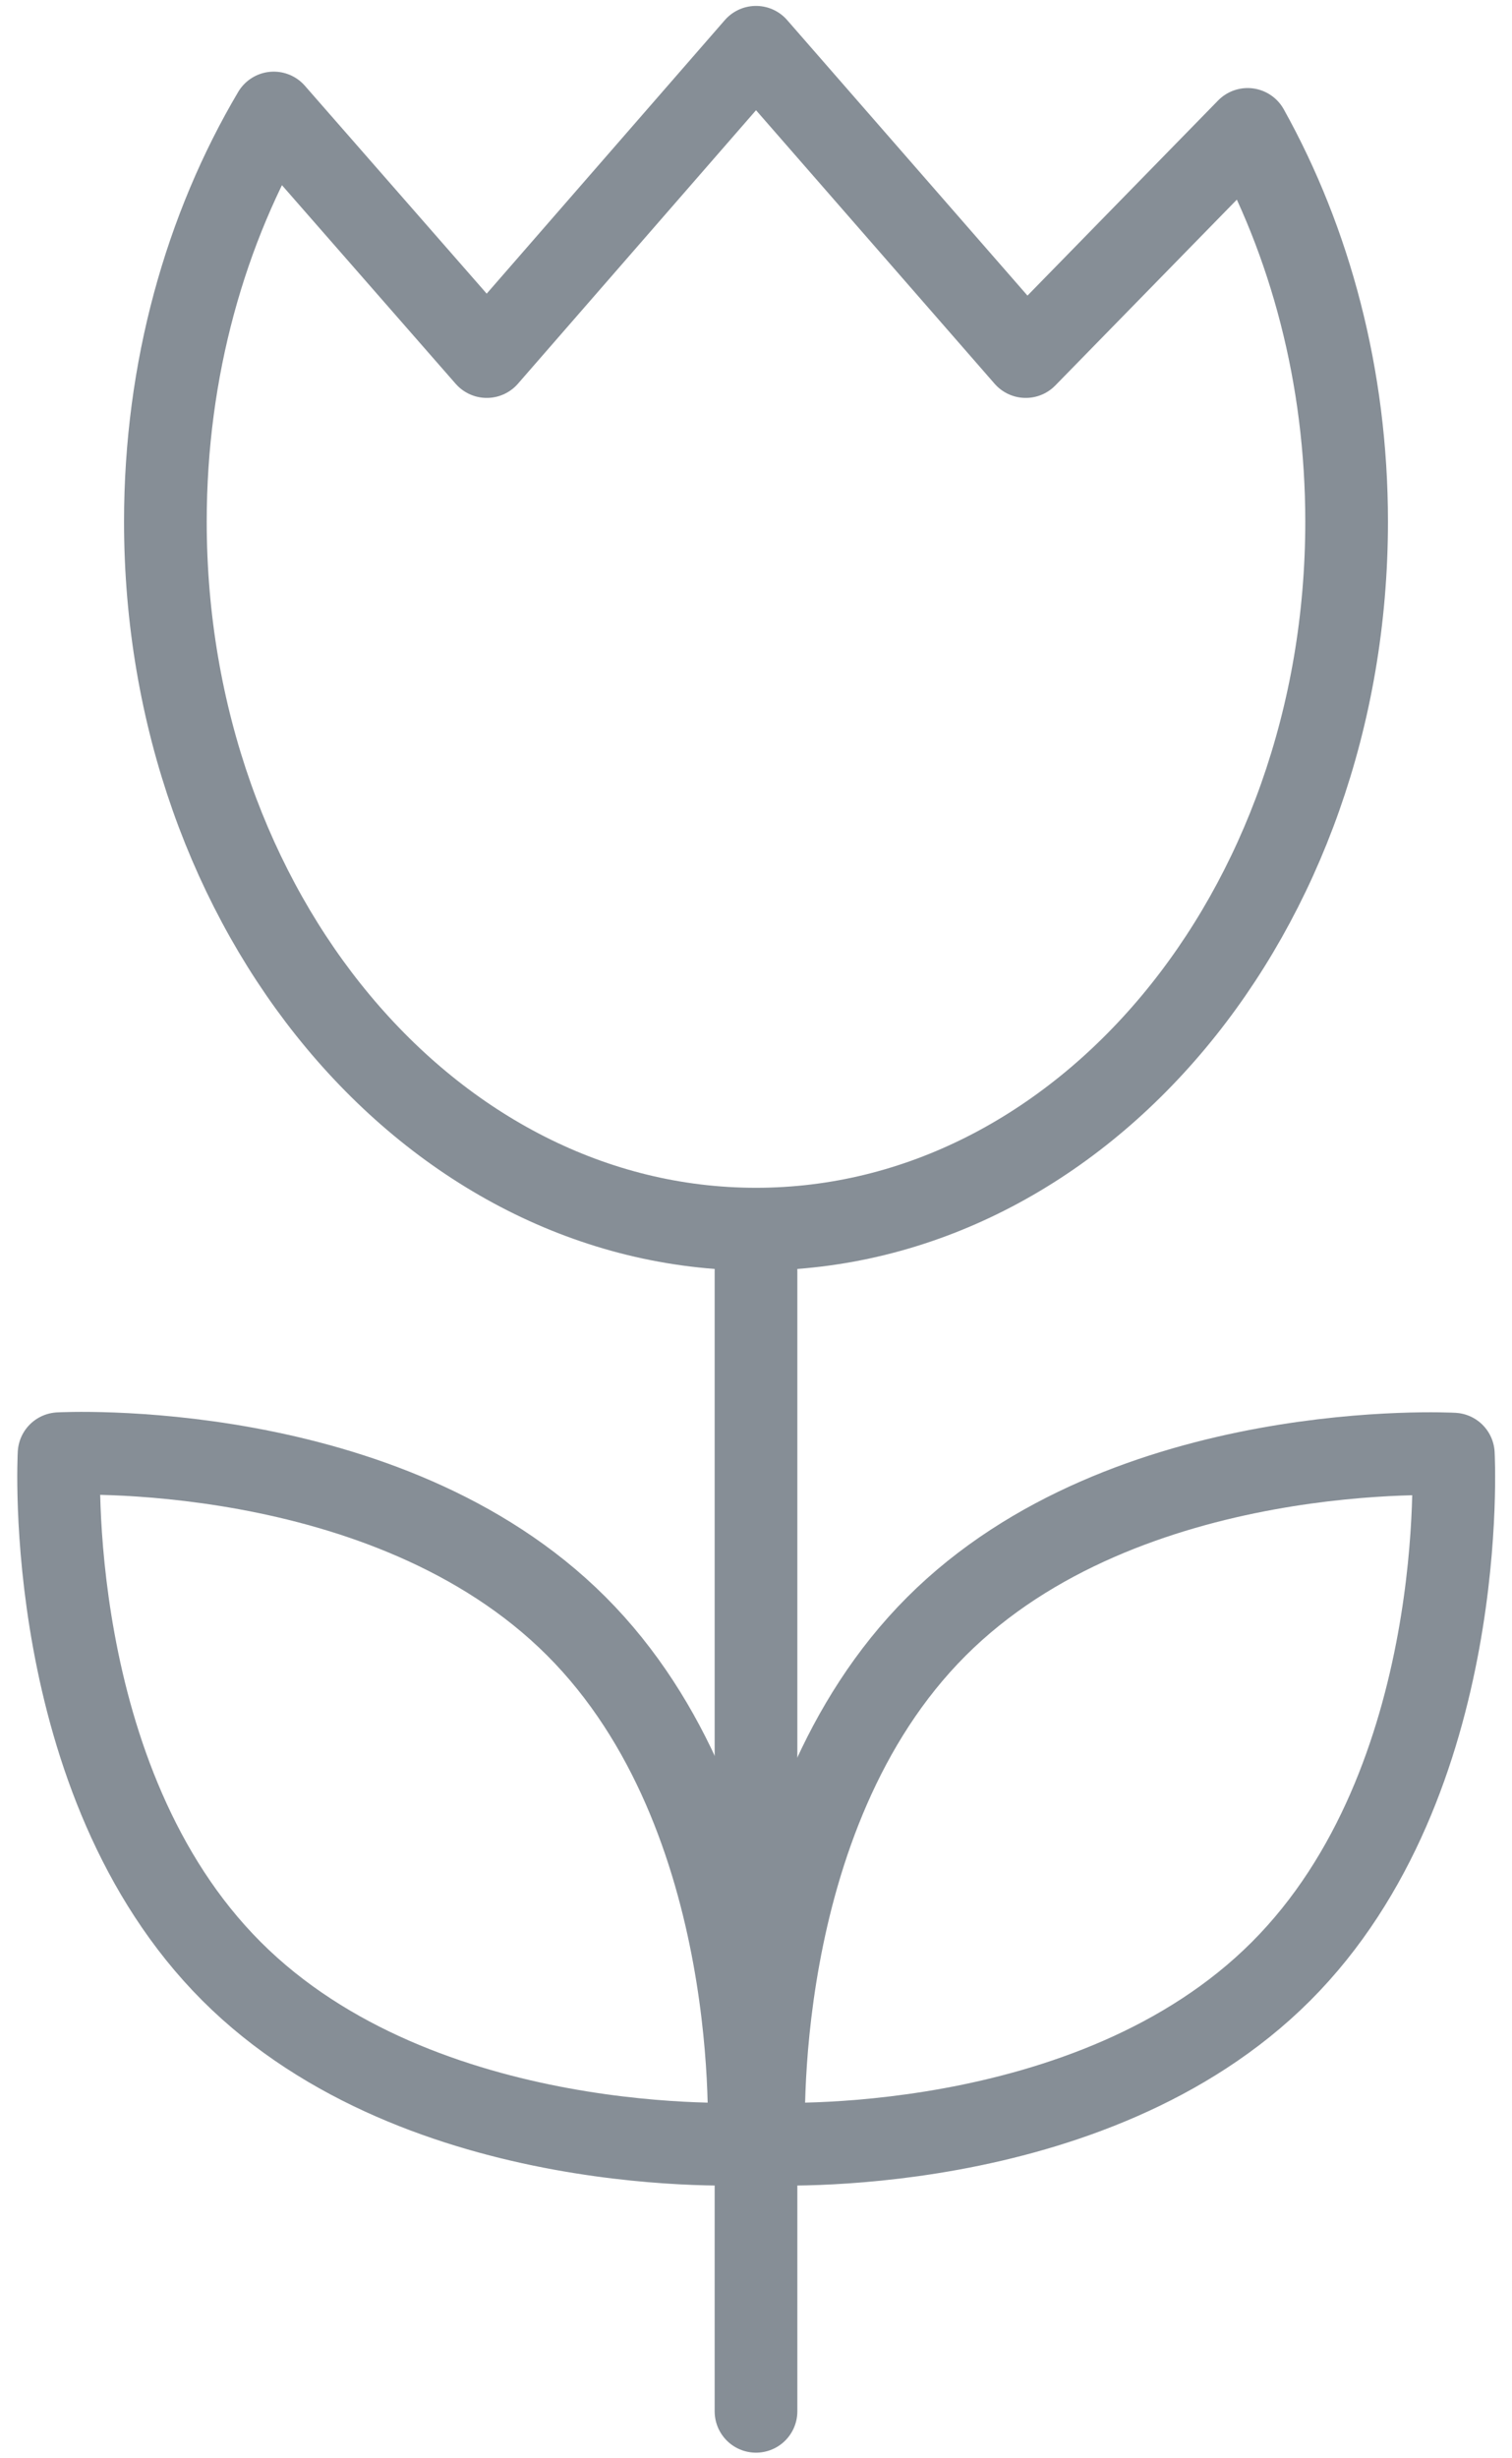 <?xml version="1.0" encoding="UTF-8"?>
<svg width="64px" height="104px" viewBox="0 0 64 104" version="1.1" xmlns="http://www.w3.org/2000/svg" xmlns:xlink="http://www.w3.org/1999/xlink">
    <!-- Generator: Sketch 46 (44423) - http://www.bohemiancoding.com/sketch -->
    <title>holidays-4</title>
    <desc>Created with Sketch.</desc>
    <defs></defs>
    <g id="ALL" stroke="none" stroke-width="1" fill="none" fill-rule="evenodd" stroke-linecap="round" stroke-linejoin="round">
        <g id="Secondary" transform="translate(-721, -7501)" stroke="#868E96" stroke-width="3.5">
            <g id="holidays-4" transform="translate(723, 7503)">
                <path d="M18.604,13.084 L9.588,2.781 C6.698,7.664 5,13.628 5,20.068 C5,36.599 16.193,50 30,50 C43.807,50 55,36.599 55,20.068 C55,13.93 53.457,8.224 50.81,3.475 L41.418,13.084 L30,2.7692834e-17 L18.604,13.084 Z" id="Layer-1"></path>
                <path d="M30,50.497 L30,100.012" id="Layer-2"></path>
                <path d="M7.799,81.396 C15.86,89.457 29.694,88.694 29.694,88.694 C29.694,88.694 30.457,74.86 22.396,66.799 C14.334,58.737 0.5,59.5 0.5,59.5 C0.5,59.5 -0.263,73.334 7.799,81.396 L7.799,81.396 Z" id="Layer-3"></path>
                <path d="M52.222,81.4 C44.165,89.457 30.339,88.694 30.339,88.694 C30.339,88.694 29.576,74.868 37.633,66.811 C45.69,58.754 59.517,59.517 59.517,59.517 C59.517,59.517 60.279,73.343 52.222,81.4 L52.222,81.4 Z" id="Layer-4"></path>
            </g>
        </g>
    </g>
</svg>
